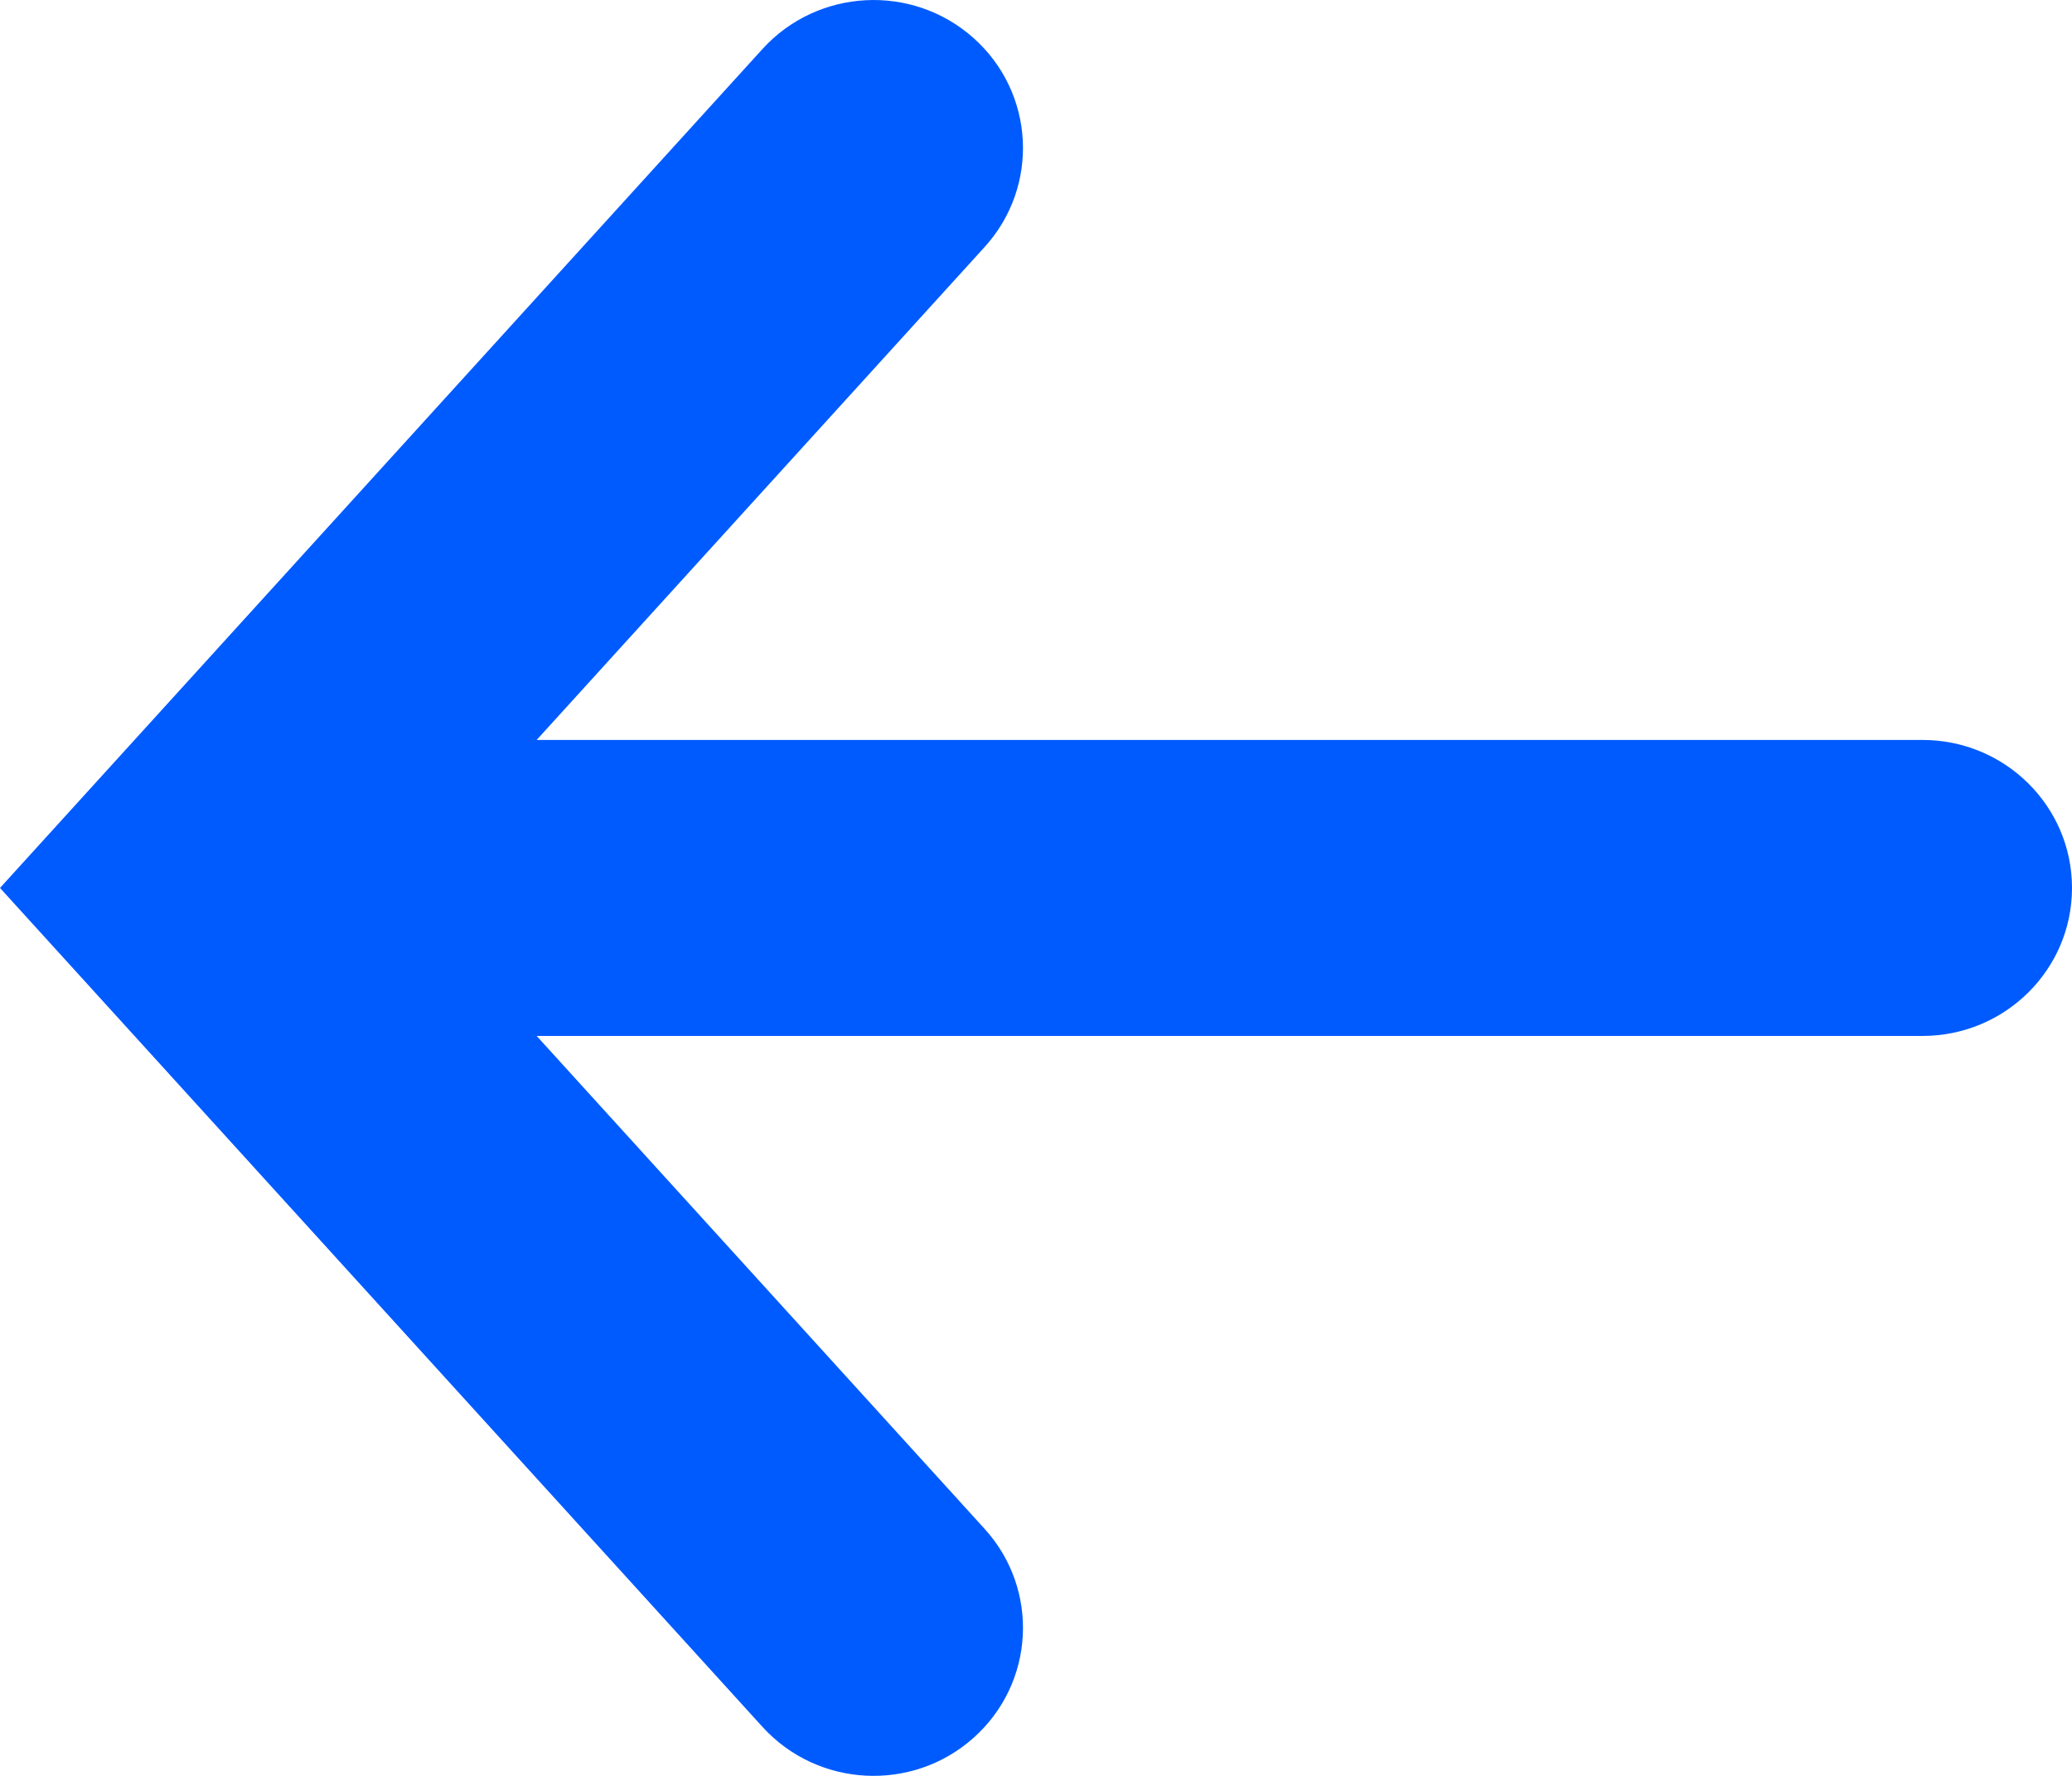 <svg width="14" height="12" viewBox="0 0 14 12" fill="none" xmlns="http://www.w3.org/2000/svg">
<path d="M6.578 0.257C6.992 0.626 7.026 1.258 6.653 1.669L3.626 5H12.99C13.548 5 14 5.448 14 6C14 6.552 13.548 7 12.99 7H3.626L6.653 10.331C7.026 10.742 6.992 11.374 6.578 11.743C6.163 12.113 5.525 12.079 5.152 11.669L0 6L5.152 0.331C5.525 -0.079 6.163 -0.113 6.578 0.257Z" fill="#005BFF"/>
</svg>
